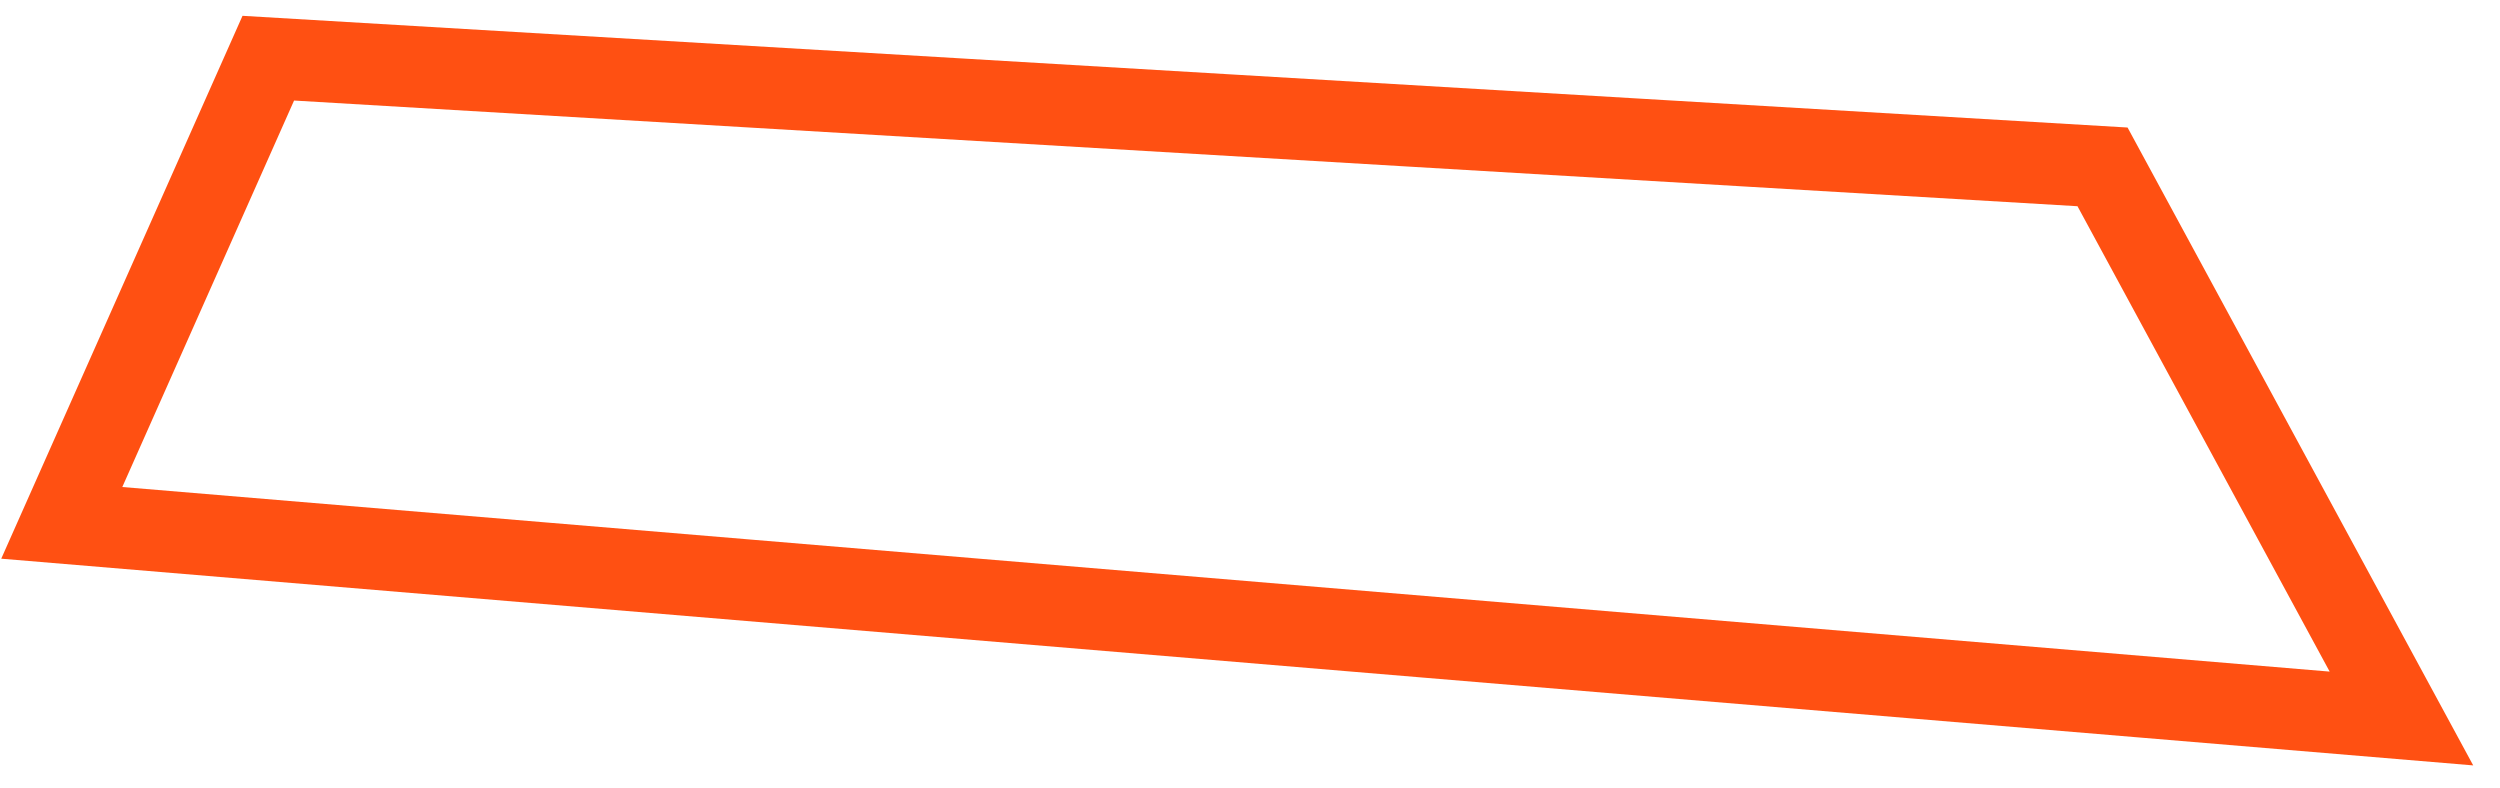 <svg width="92" height="29" viewBox="0 0 92 29" version="1.1" xmlns="http://www.w3.org/2000/svg" xmlns:xlink="http://www.w3.org/1999/xlink">
<g id="Canvas" fill="none">
<path id="Vector" d="M 4.88281e-05 17.1L 86.1 24.3L 75.1 4L 7.6 -3.05176e-06L 4.88281e-05 17.1Z" transform="translate(2.273 2.141)" stroke="#FF5012" stroke-width="3" stroke-miterlimit="10"/>
</g>
</svg>
